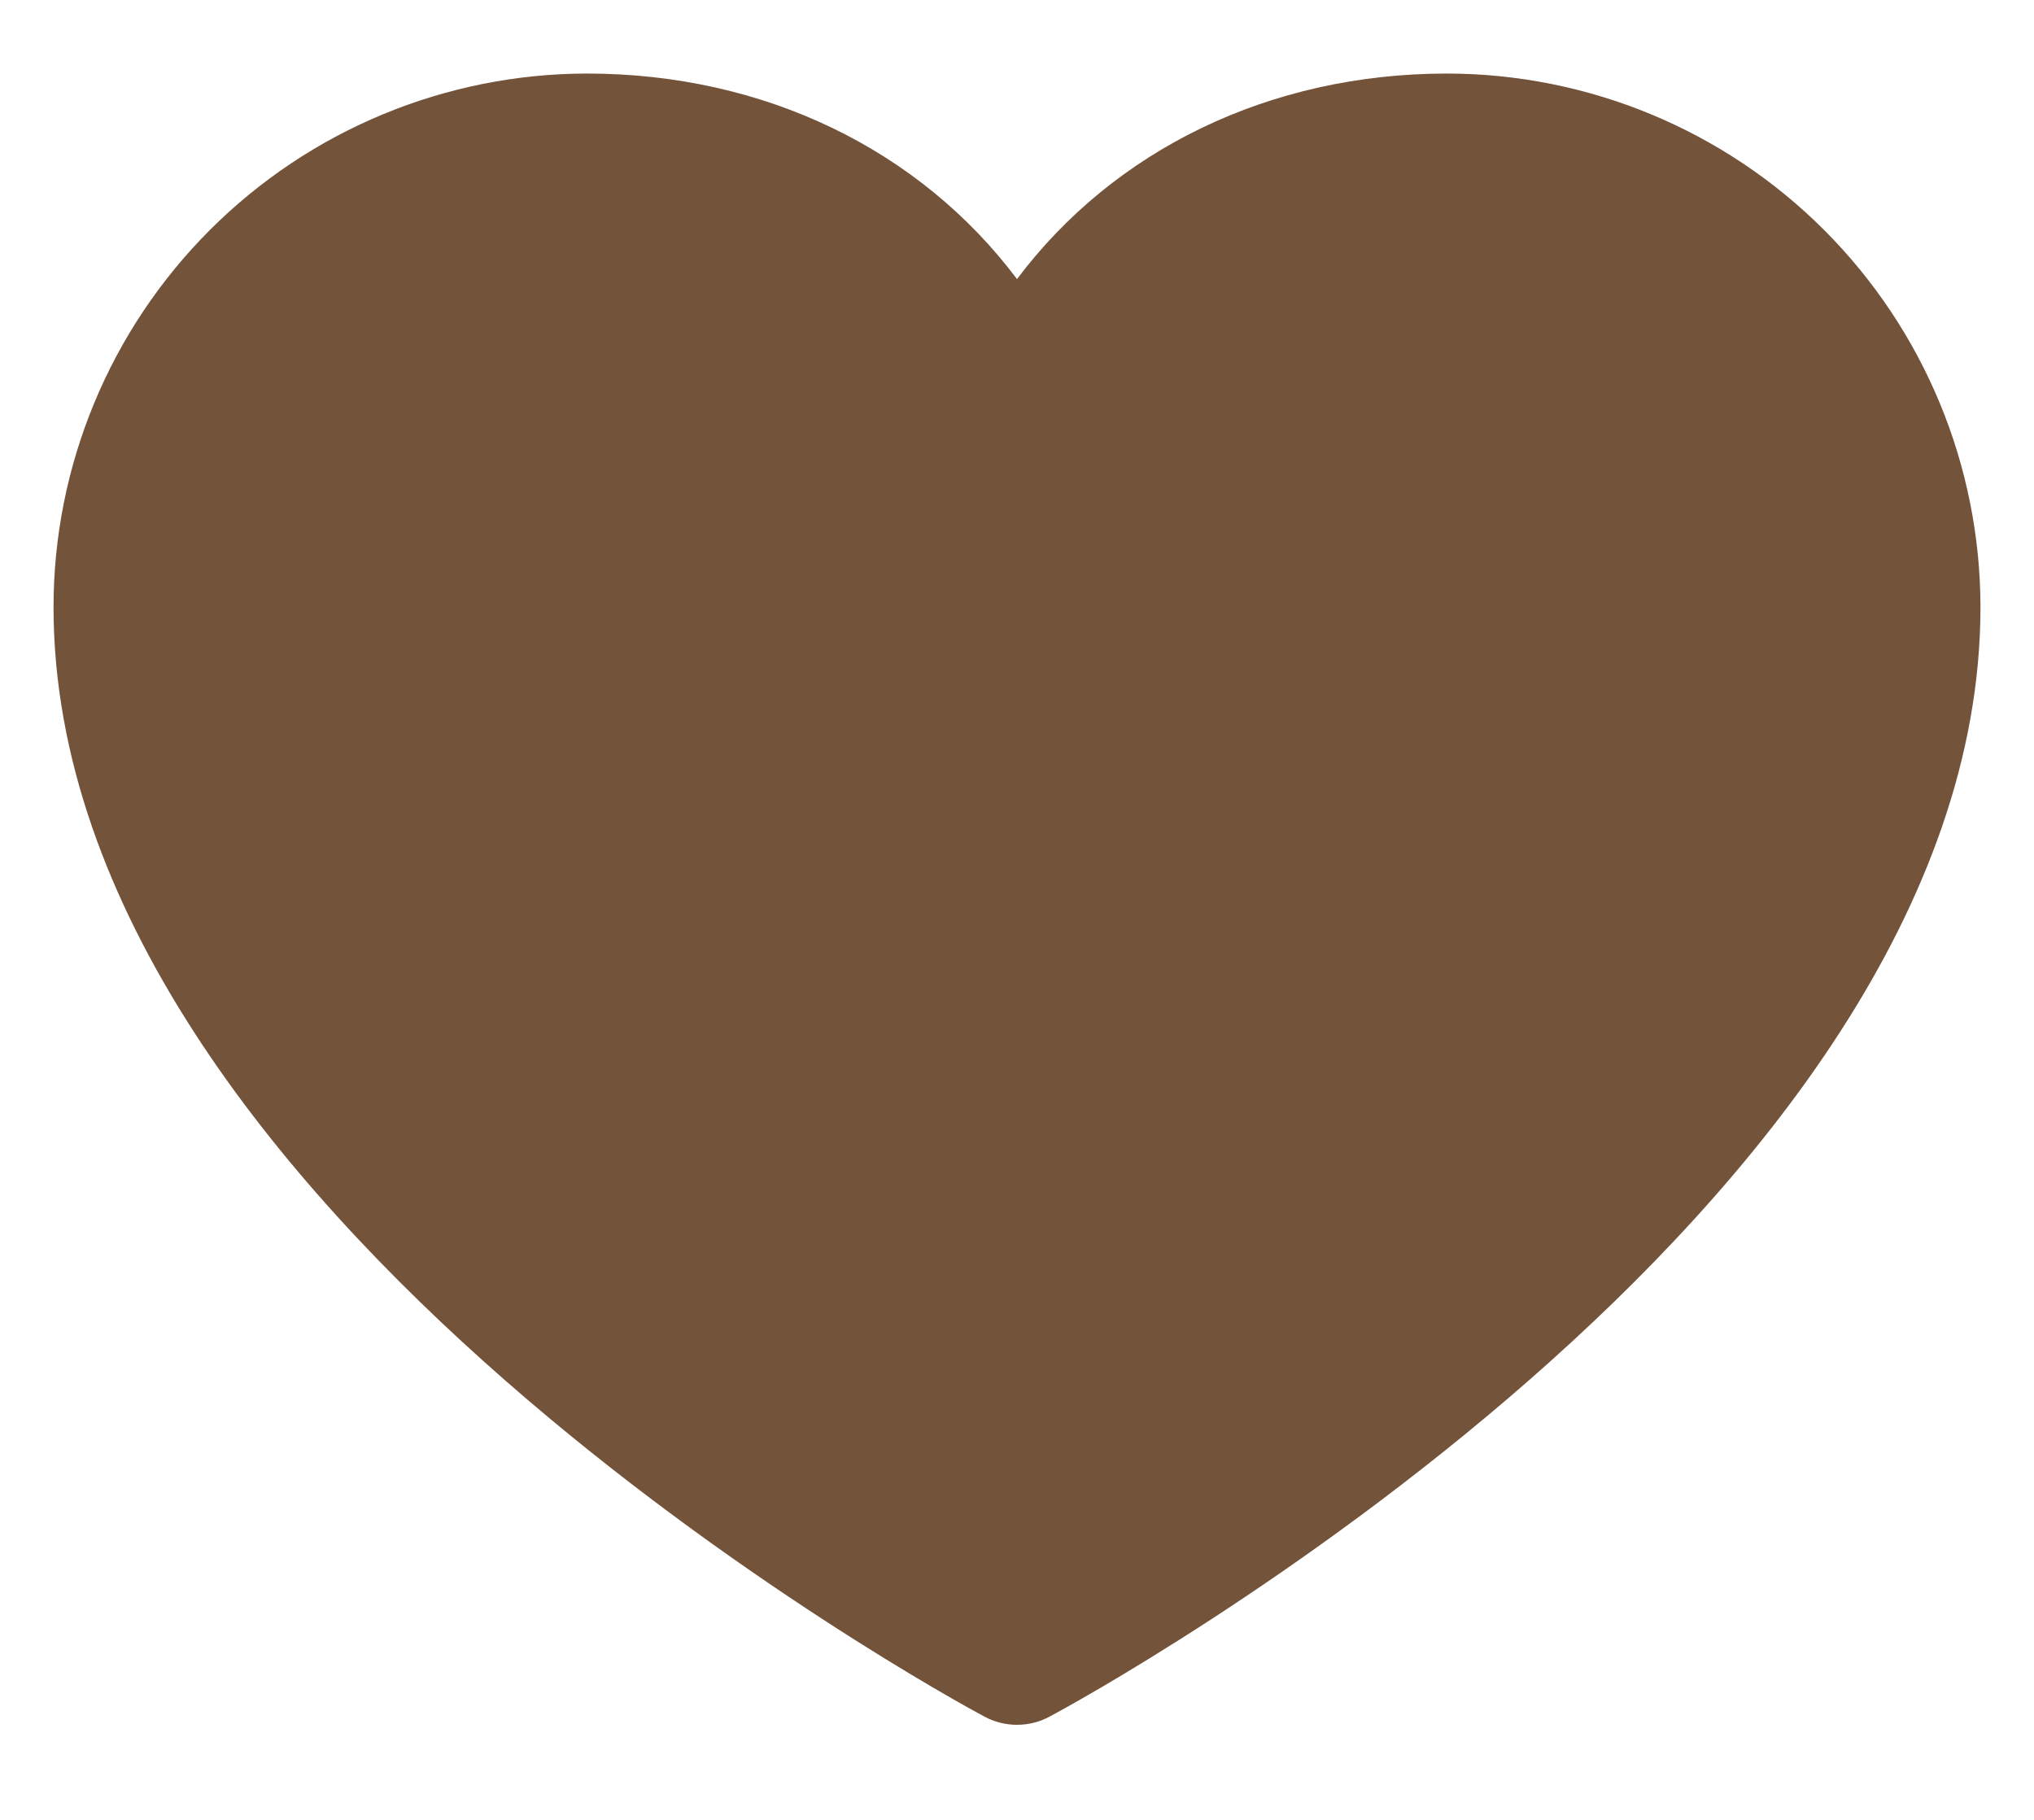 <svg width="19" height="17" viewBox="0 0 19 17" fill="none" xmlns="http://www.w3.org/2000/svg">
<path d="M18.5 5.669C18.5 11.294 10.16 15.847 9.805 16.035C9.711 16.086 9.606 16.112 9.5 16.112C9.394 16.112 9.289 16.086 9.195 16.035C8.84 15.847 0.5 11.294 0.5 5.669C0.501 4.348 1.027 3.082 1.961 2.148C2.895 1.214 4.161 0.689 5.482 0.687C7.142 0.687 8.594 1.401 9.5 2.607C10.406 1.401 11.858 0.687 13.518 0.687C14.839 0.689 16.105 1.214 17.039 2.148C17.973 3.082 18.498 4.348 18.5 5.669Z" fill="#74533B"/>
</svg>
